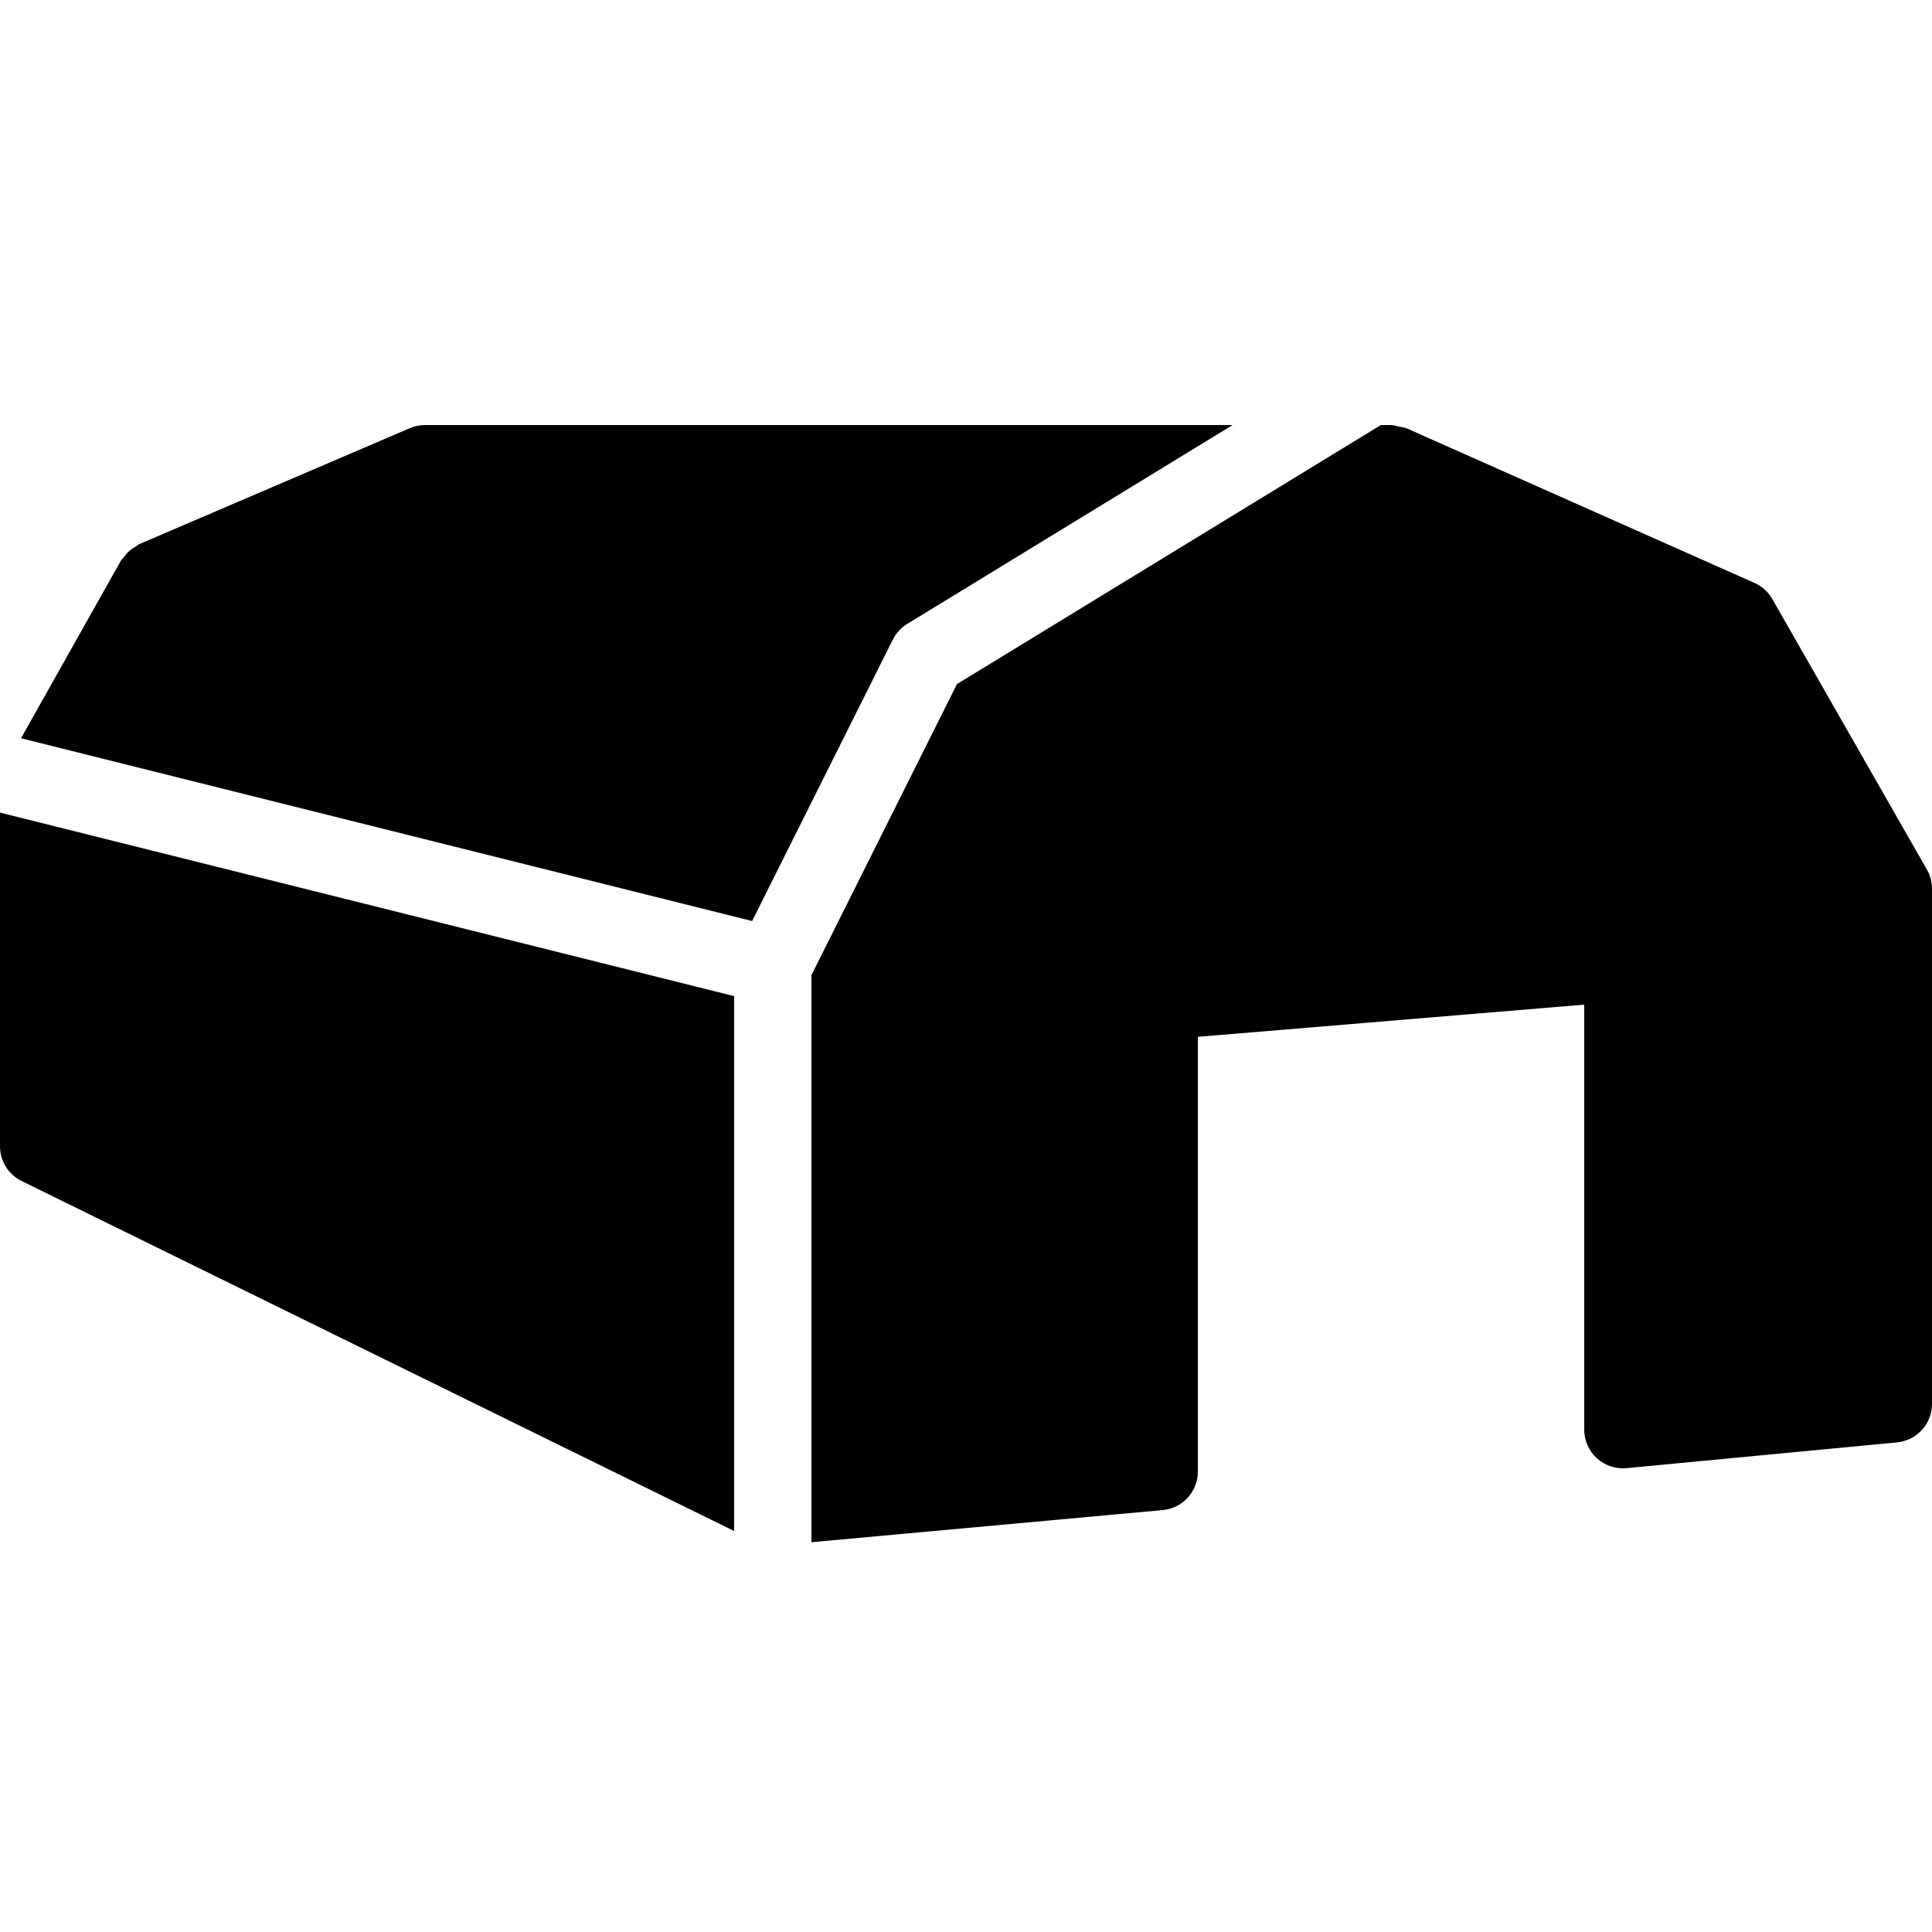 <?xml version="1.0" encoding="iso-8859-1"?><!-- Generator: Adobe Illustrator 19.1.1, SVG Export Plug-In . SVG Version: 6.00 Build 0)  --><svg xmlns="http://www.w3.org/2000/svg" xmlns:xlink="http://www.w3.org/1999/xlink" viewBox="0 0 50 50" width="50px" height="50px"><path d="M49.868,22.504l-4-7c-0.105-0.185-0.268-0.331-0.462-0.418l-9-4c-0.003-0.001-0.006-0.001-0.009-0.002c-0.06-0.026-0.129-0.029-0.195-0.043c-0.065-0.013-0.129-0.039-0.194-0.039C36.006,11.002,36.003,11,36,11h-0.264l-10.97,6.704L21,25.236v14.676l9.091-0.831C30.606,39.034,31,38.603,31,38.086V26.833L41,26v11c0,0.281,0.118,0.549,0.326,0.739c0.208,0.188,0.481,0.282,0.766,0.257l7-0.667C49.606,37.281,50,36.85,50,36.333V23C50,22.826,49.955,22.655,49.868,22.504z"/><path d="M11,11c-0.135,0-0.27,0.027-0.394,0.081l-7,3c-0.036,0.016-0.06,0.045-0.093,0.064c-0.063,0.036-0.121,0.072-0.175,0.121c-0.051,0.046-0.09,0.096-0.129,0.151c-0.025,0.033-0.059,0.056-0.08,0.093l-2.585,4.596l18.921,4.73l3.641-7.283c0.084-0.168,0.213-0.309,0.373-0.406L31.9,11H11z"/><path d="M0,21.03v8.637c0,0.381,0.217,0.729,0.559,0.897L19,39.623V25.78L0,21.03z"/></svg>